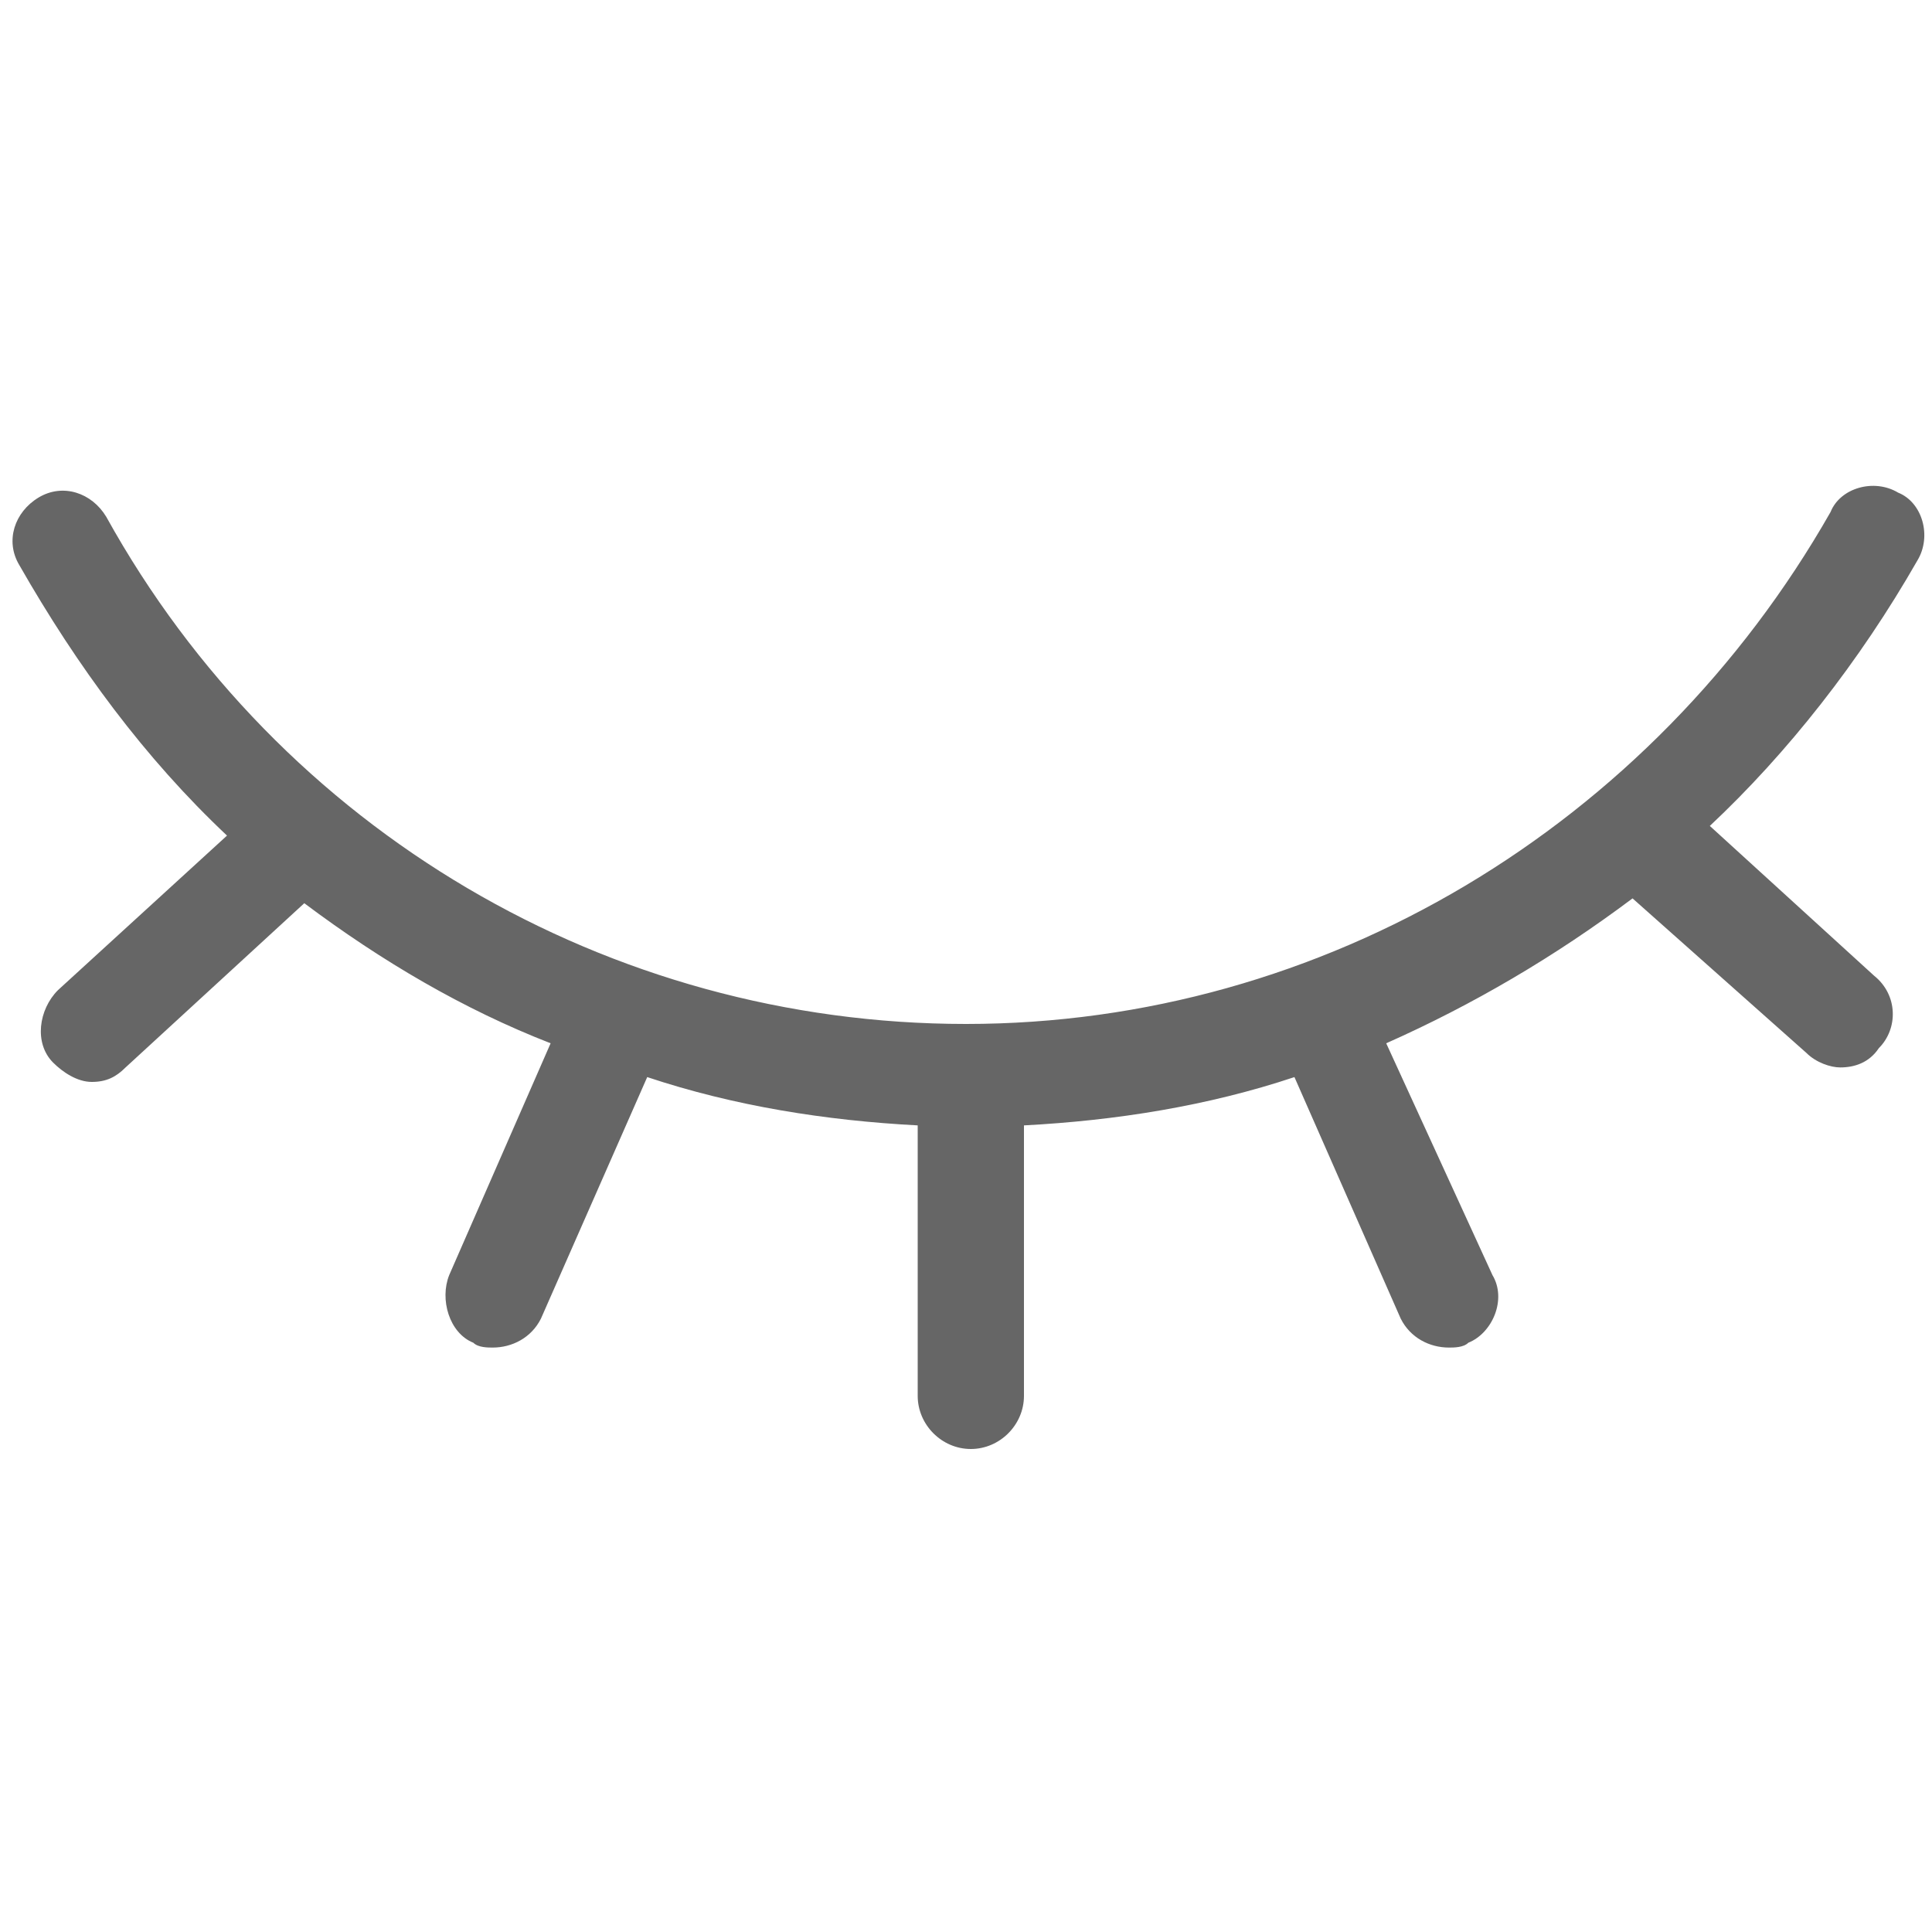 <svg xmlns="http://www.w3.org/2000/svg" viewBox="0 0 40 40"><path d="M39.7 11.6c.3-.5.1-1.2-.4-1.4-.5-.3-1.2-.1-1.4.4-3.7 6.5-10.5 10.6-17.9 10.6-7.4 0-14.2-4-17.8-10.5-.3-.5-.9-.7-1.4-.4-.5.3-.7.9-.4 1.4 1.2 2.1 2.6 4 4.3 5.6l-3.5 3.2c-.4.4-.5 1.1-.1 1.5.2.2.5.4.8.4.3 0 .5-.1.7-.3l3.7-3.4c1.6 1.2 3.3 2.2 5.1 2.9l-2.1 4.8c-.2.5 0 1.2.5 1.4.1.1.3.1.4.1.4 0 .8-.2 1-.6l2.2-5c1.8.6 3.7.9 5.6 1v5.6c0 .6.5 1.1 1.1 1.1.6 0 1.1-.5 1.1-1.1v-5.6c1.9-.1 3.8-.4 5.6-1l2.2 5c.2.4.6.6 1 .6.1 0 .3 0 .4-.1.5-.2.8-.9.5-1.4l-2.2-4.8c1.8-.8 3.5-1.8 5.1-3l3.6 3.2c.2.2.5.3.7.3.3 0 .6-.1.8-.4.4-.4.4-1.1-.1-1.5l-3.4-3.1c1.6-1.5 3.1-3.4 4.3-5.5z" fill="#666"/></svg>